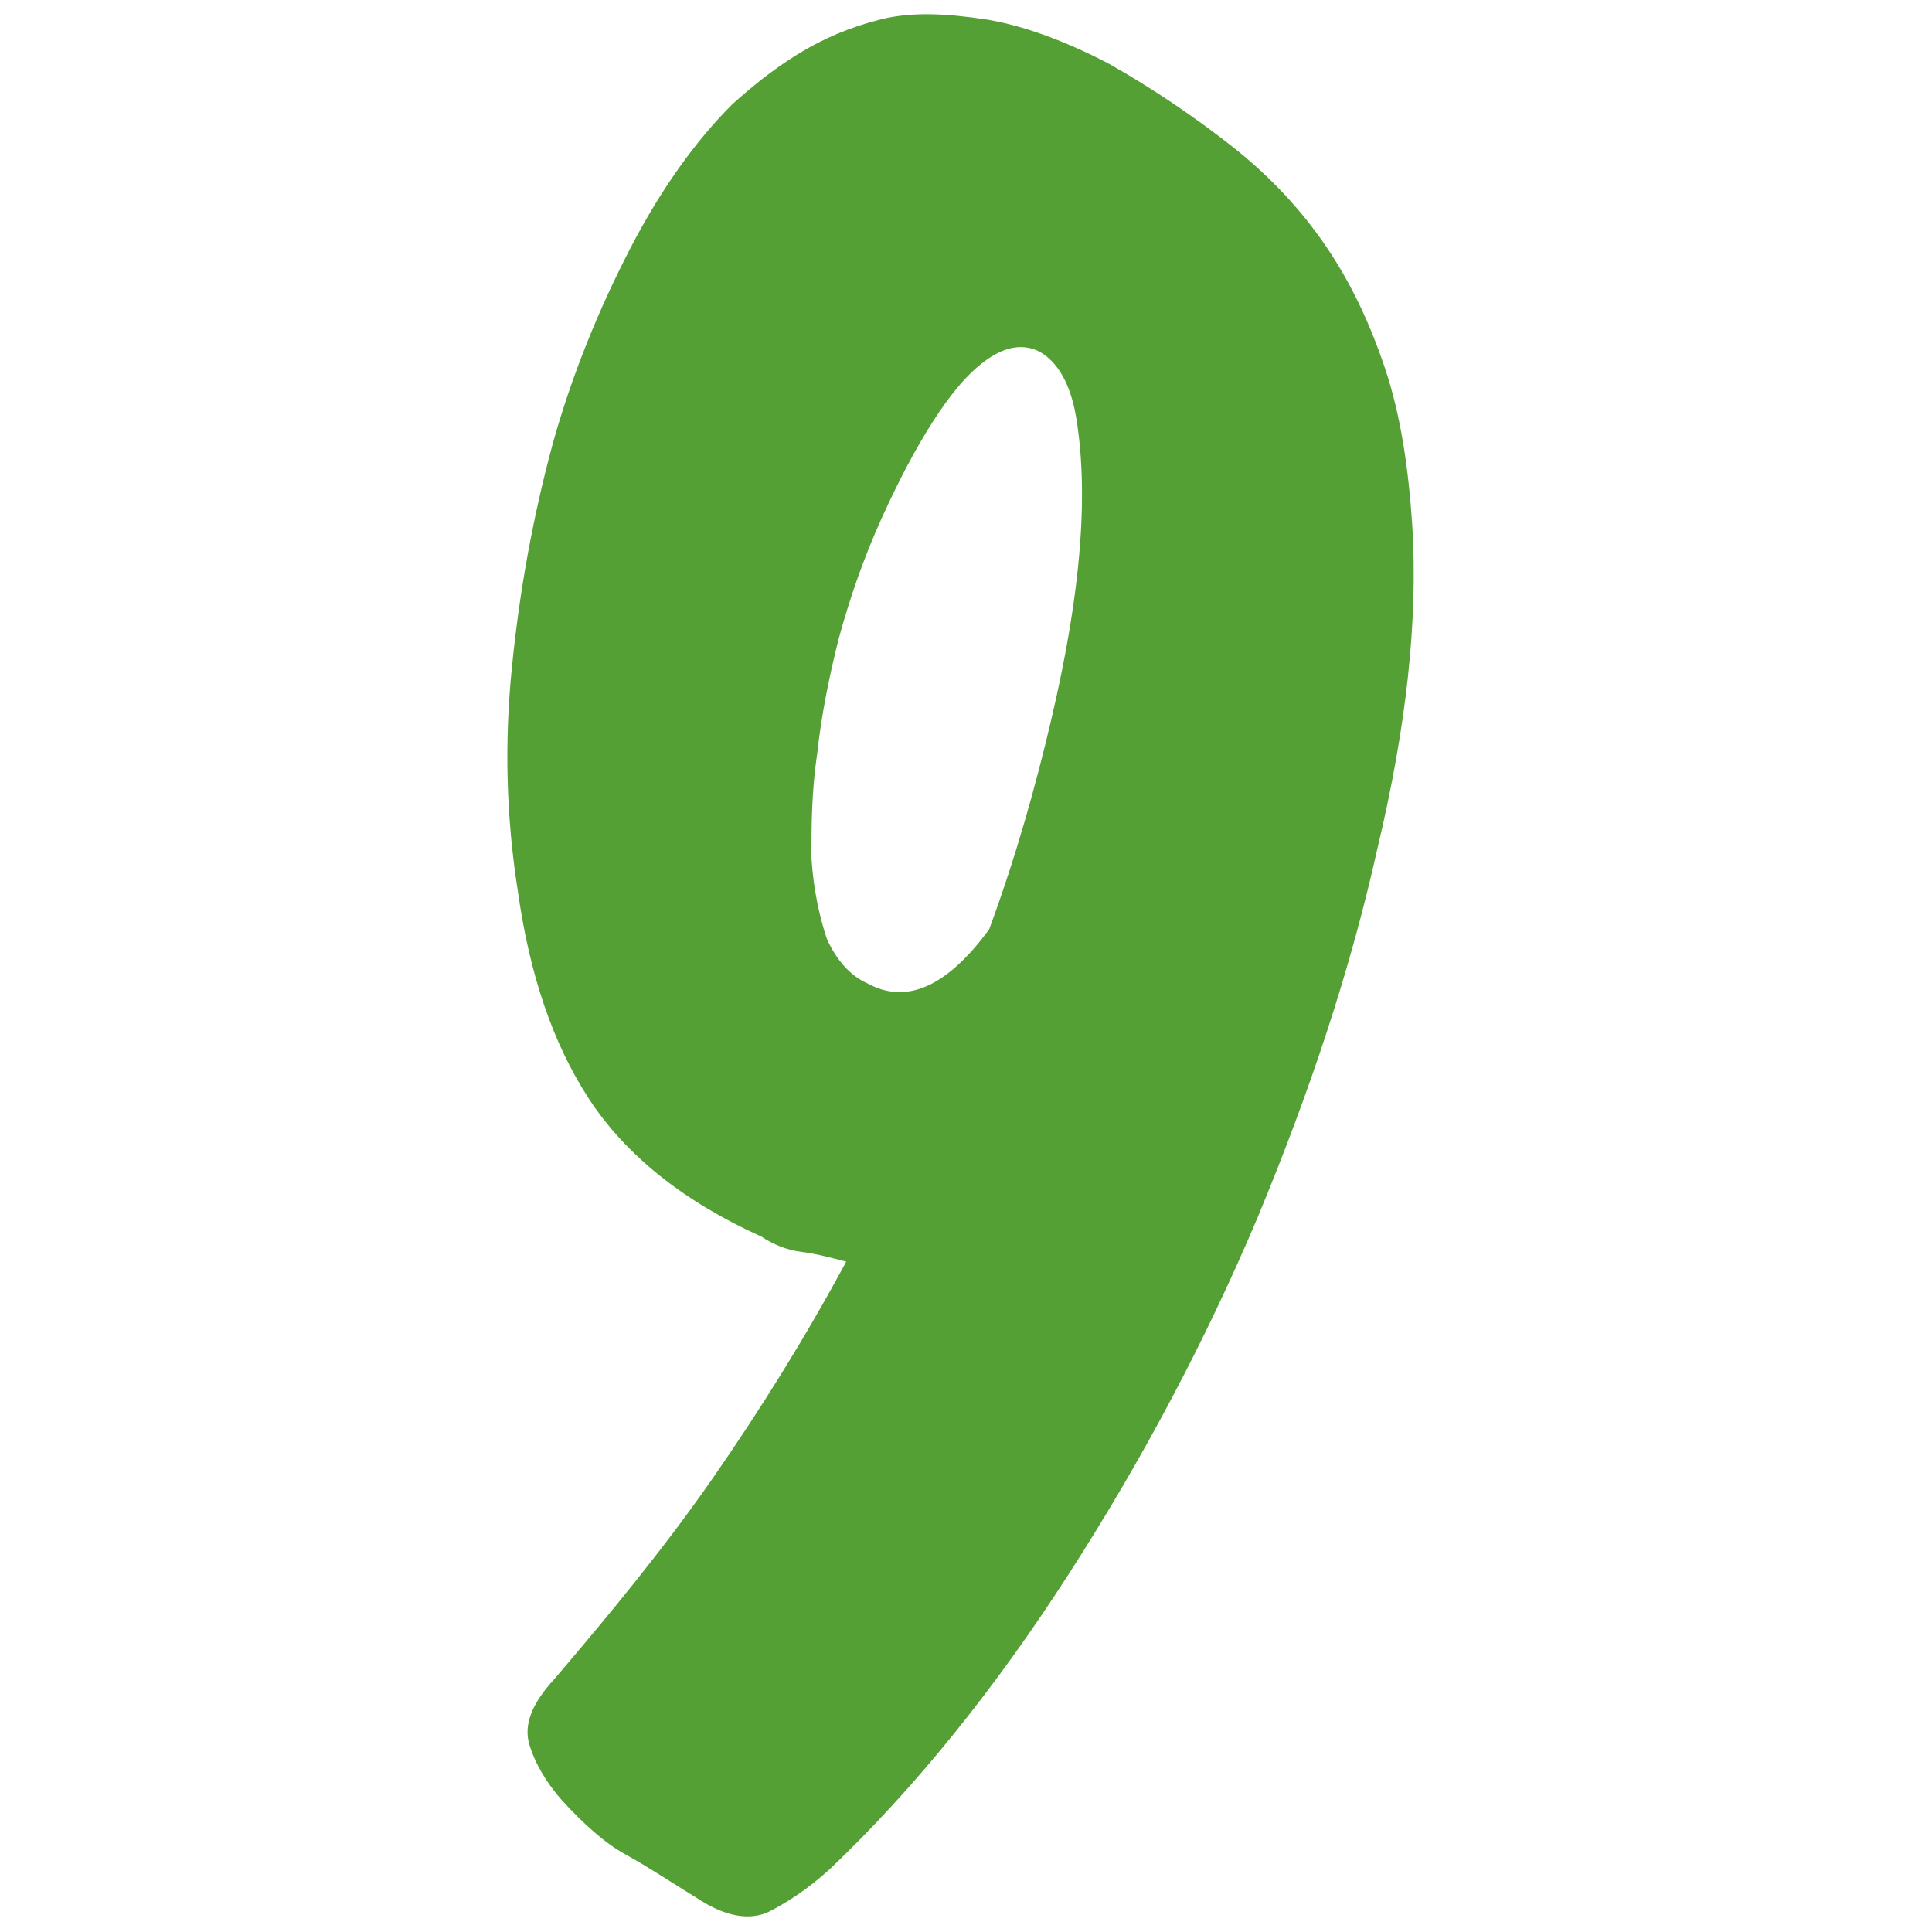 <?xml version="1.0" encoding="utf-8"?>
<svg version="1.1" xmlns="http://www.w3.org/2000/svg" xmlns:xlink="http://www.w3.org/1999/xlink" x="0px" y="0px"
	 viewBox="0 0 100 100" style="enable-background:new 0 0 100 100;" xml:space="preserve">
	 <path
        d="M41.5 64.8c-.8-.1-1.5-.4-2.1-.8-4-1.8-7-4.2-8.9-7.1-1.9-2.9-3.1-6.5-3.7-10.8-.6-3.8-.7-7.7-.3-11.6.4-4 1.1-7.8 2.1-11.5 1-3.6 2.4-7 4-10.1 1.6-3.1 3.4-5.6 5.3-7.5 1-.9 2.1-1.8 3.4-2.6C42.6 2 44 1.4 45.6 1S49 .7 51 1c1.9.3 4.1 1.1 6.4 2.3 2.3 1.3 4.5 2.8 6.4 4.3 1.9 1.5 3.5 3.2 4.8 5.1 1.3 1.9 2.3 4 3.1 6.4.8 2.4 1.2 5.1 1.4 8.1.3 4.9-.3 10.4-1.8 16.7-1.4 6.3-3.5 12.6-6.2 19.1-2.7 6.4-6 12.6-9.8 18.5-3.8 5.9-7.9 11-12.3 15.2-1.2 1.1-2.3 1.8-3.3 2.3-1 .4-2.2.2-3.7-.8-1.3-.8-2.5-1.6-3.6-2.2-1.1-.6-2.2-1.6-3.3-2.8-.8-.9-1.4-1.9-1.7-2.9-.3-1 .1-2.1 1.3-3.4 2.9-3.4 5.7-6.8 8.2-10.4 2.5-3.6 4.8-7.3 6.9-11.2-.8-.2-1.5-.4-2.3-.5zm12.9-27.5c.8-3.4 1.3-6.4 1.5-9.1.2-2.6.1-4.8-.2-6.6-.3-1.8-1-2.9-1.9-3.4-.8-.4-1.7-.3-2.7.4-1 .7-1.9 1.8-2.8 3.2-.9 1.4-1.8 3.1-2.7 5.1-.9 2-1.6 4-2.2 6.2-.5 2-.9 4-1.1 5.9-.3 2-.3 3.8-.3 5.4.1 1.6.4 3 .8 4.2.5 1.1 1.2 1.9 2.1 2.3 2 1.1 4.1.2 6.3-2.8 1.4-3.8 2.4-7.4 3.2-10.8z"
        fill="#54a034"
      />
    </svg>